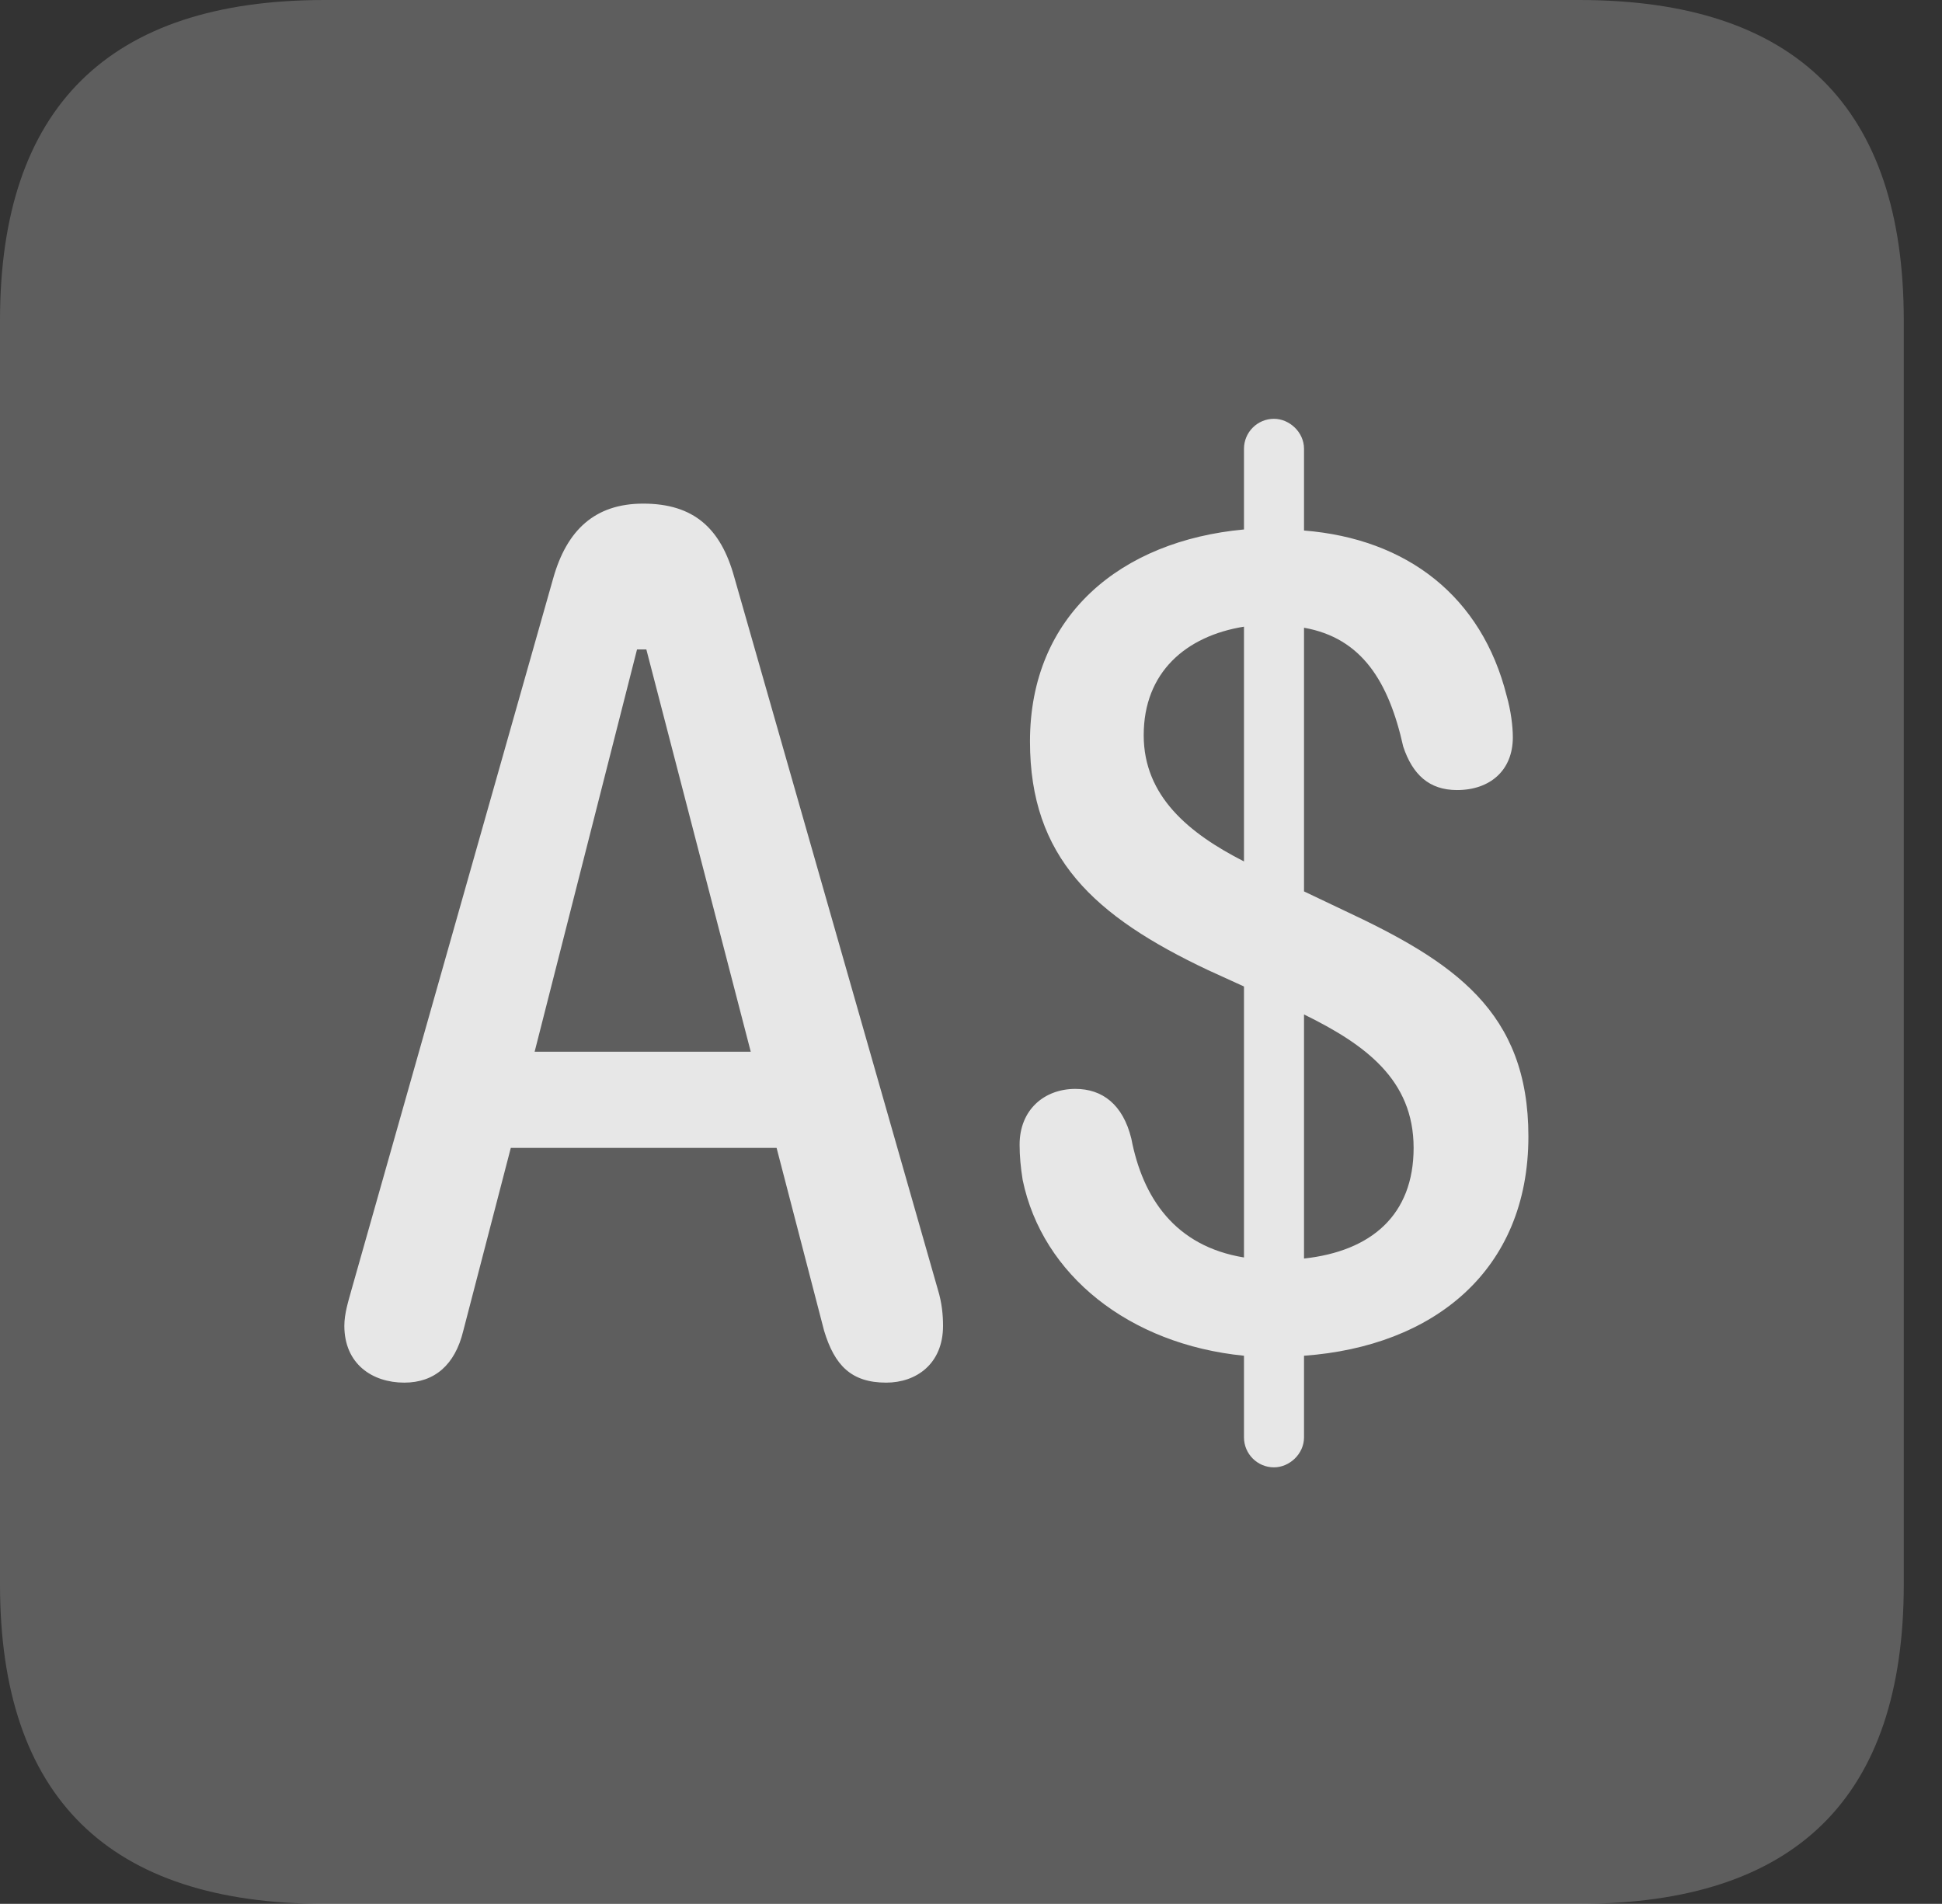 <?xml version="1.0" encoding="UTF-8"?>
<!--Generator: Apple Native CoreSVG 341-->
<!DOCTYPE svg
PUBLIC "-//W3C//DTD SVG 1.1//EN"
       "http://www.w3.org/Graphics/SVG/1.1/DTD/svg11.dtd">
<svg version="1.1" xmlns="http://www.w3.org/2000/svg" xmlns:xlink="http://www.w3.org/1999/xlink" viewBox="0 0 18.34 17.979">
 <rect x="0" y="0" width="18.34" height="17.979" fill="#333333" stroke="none"/>
 <g>
  <rect height="17.979" opacity="0" width="18.34" x="0" y="0"/>
  <path d="M3.066 17.979L14.912 17.979C16.963 17.979 17.979 16.973 17.979 14.961L17.979 3.027C17.979 1.016 16.963 0 14.912 0L3.066 0C1.025 0 0 1.016 0 3.027L0 14.961C0 16.973 1.025 17.979 3.066 17.979Z" fill="white" fill-opacity="0.212"/>
  <path d="M3.818 13.057C3.516 13.057 3.252 12.881 3.252 12.52C3.252 12.402 3.291 12.285 3.32 12.178L5.225 5.459C5.352 5.01 5.615 4.756 6.074 4.756C6.553 4.756 6.807 4.99 6.934 5.449L8.857 12.178C8.896 12.305 8.906 12.422 8.906 12.52C8.906 12.881 8.652 13.057 8.369 13.057C8.037 13.057 7.881 12.891 7.783 12.568L7.334 10.84L4.824 10.84L4.375 12.568C4.297 12.891 4.102 13.057 3.818 13.057ZM5.049 9.932L7.09 9.932L6.104 6.133L6.016 6.133ZM12.031 13.857C11.875 13.857 11.748 13.73 11.748 13.574L11.748 12.803C10.664 12.695 9.844 12.041 9.658 11.143C9.639 11.025 9.629 10.918 9.629 10.81C9.629 10.479 9.863 10.283 10.156 10.283C10.41 10.283 10.605 10.43 10.684 10.752C10.791 11.309 11.094 11.768 11.748 11.875L11.748 9.316L11.406 9.16C10.332 8.652 9.727 8.096 9.727 7.002C9.727 5.811 10.586 5.107 11.748 5L11.748 4.238C11.748 4.082 11.875 3.955 12.031 3.955C12.178 3.955 12.315 4.082 12.315 4.238L12.315 5.01C13.291 5.088 13.994 5.635 14.229 6.572C14.268 6.709 14.287 6.855 14.287 6.963C14.287 7.275 14.072 7.461 13.76 7.461C13.496 7.461 13.34 7.314 13.252 7.051C13.115 6.436 12.861 6.025 12.315 5.928L12.315 8.418L12.685 8.594C13.73 9.082 14.434 9.551 14.434 10.732C14.434 12.002 13.535 12.715 12.315 12.803L12.315 13.574C12.315 13.73 12.178 13.857 12.031 13.857ZM10.801 6.943C10.801 7.52 11.23 7.871 11.748 8.135L11.748 5.918C11.201 6.006 10.801 6.348 10.801 6.943ZM12.315 11.885C12.949 11.816 13.35 11.475 13.35 10.84C13.35 10.195 12.891 9.863 12.315 9.58Z" fill="white" fill-opacity="0.85"/>
 </g>
</svg>
